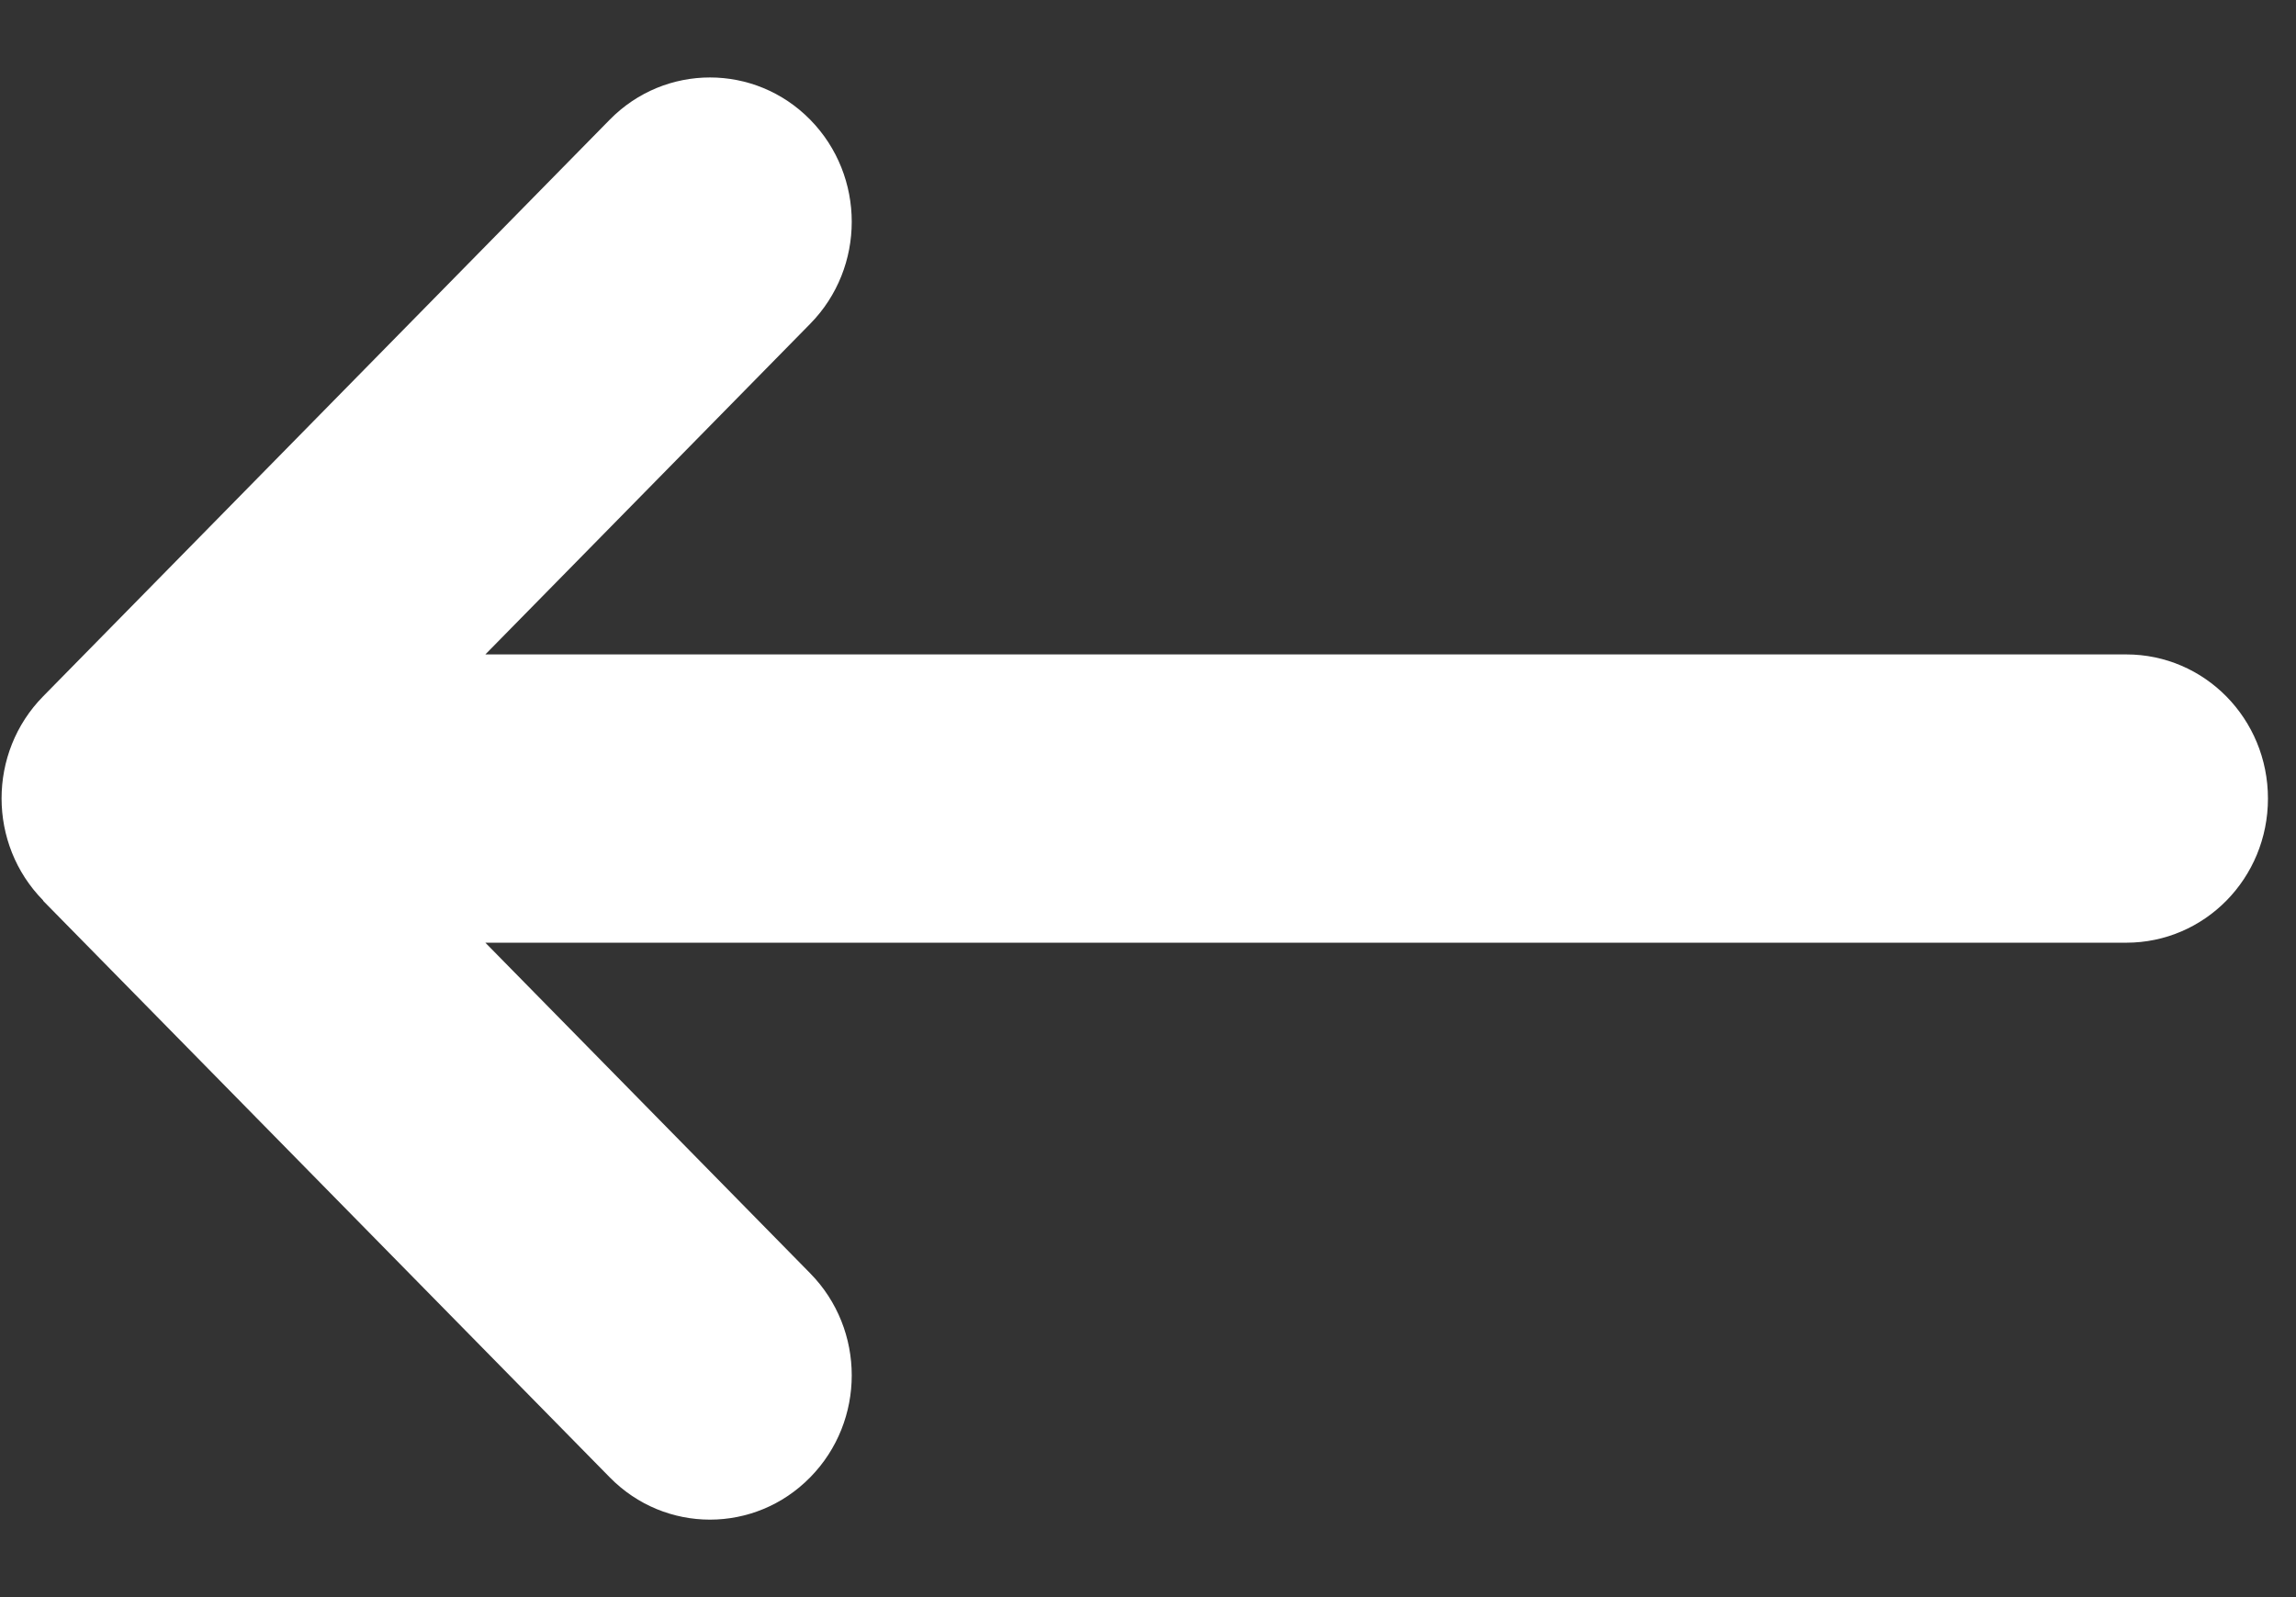 <svg width="23" height="16" viewBox="0 0 23 16" fill="none" xmlns="http://www.w3.org/2000/svg">
<rect x="0" y="0" width="23" height="16" fill="#333333" stroke="none"/>
<path d="M0.432 9.02C-0.123 8.456 -0.123 7.54 0.432 6.976L6.108 1.199C6.662 0.635 7.562 0.635 8.116 1.199C8.671 1.764 8.671 2.68 8.116 3.244L4.862 6.556L21.3 6.556C22.085 6.556 22.719 7.201 22.719 8C22.719 8.799 22.085 9.444 21.3 9.444L4.862 9.444L8.116 12.756C8.671 13.32 8.671 14.236 8.116 14.8C7.562 15.365 6.662 15.365 6.108 14.8L0.432 9.024V9.02Z" fill="white"/>
</svg>
